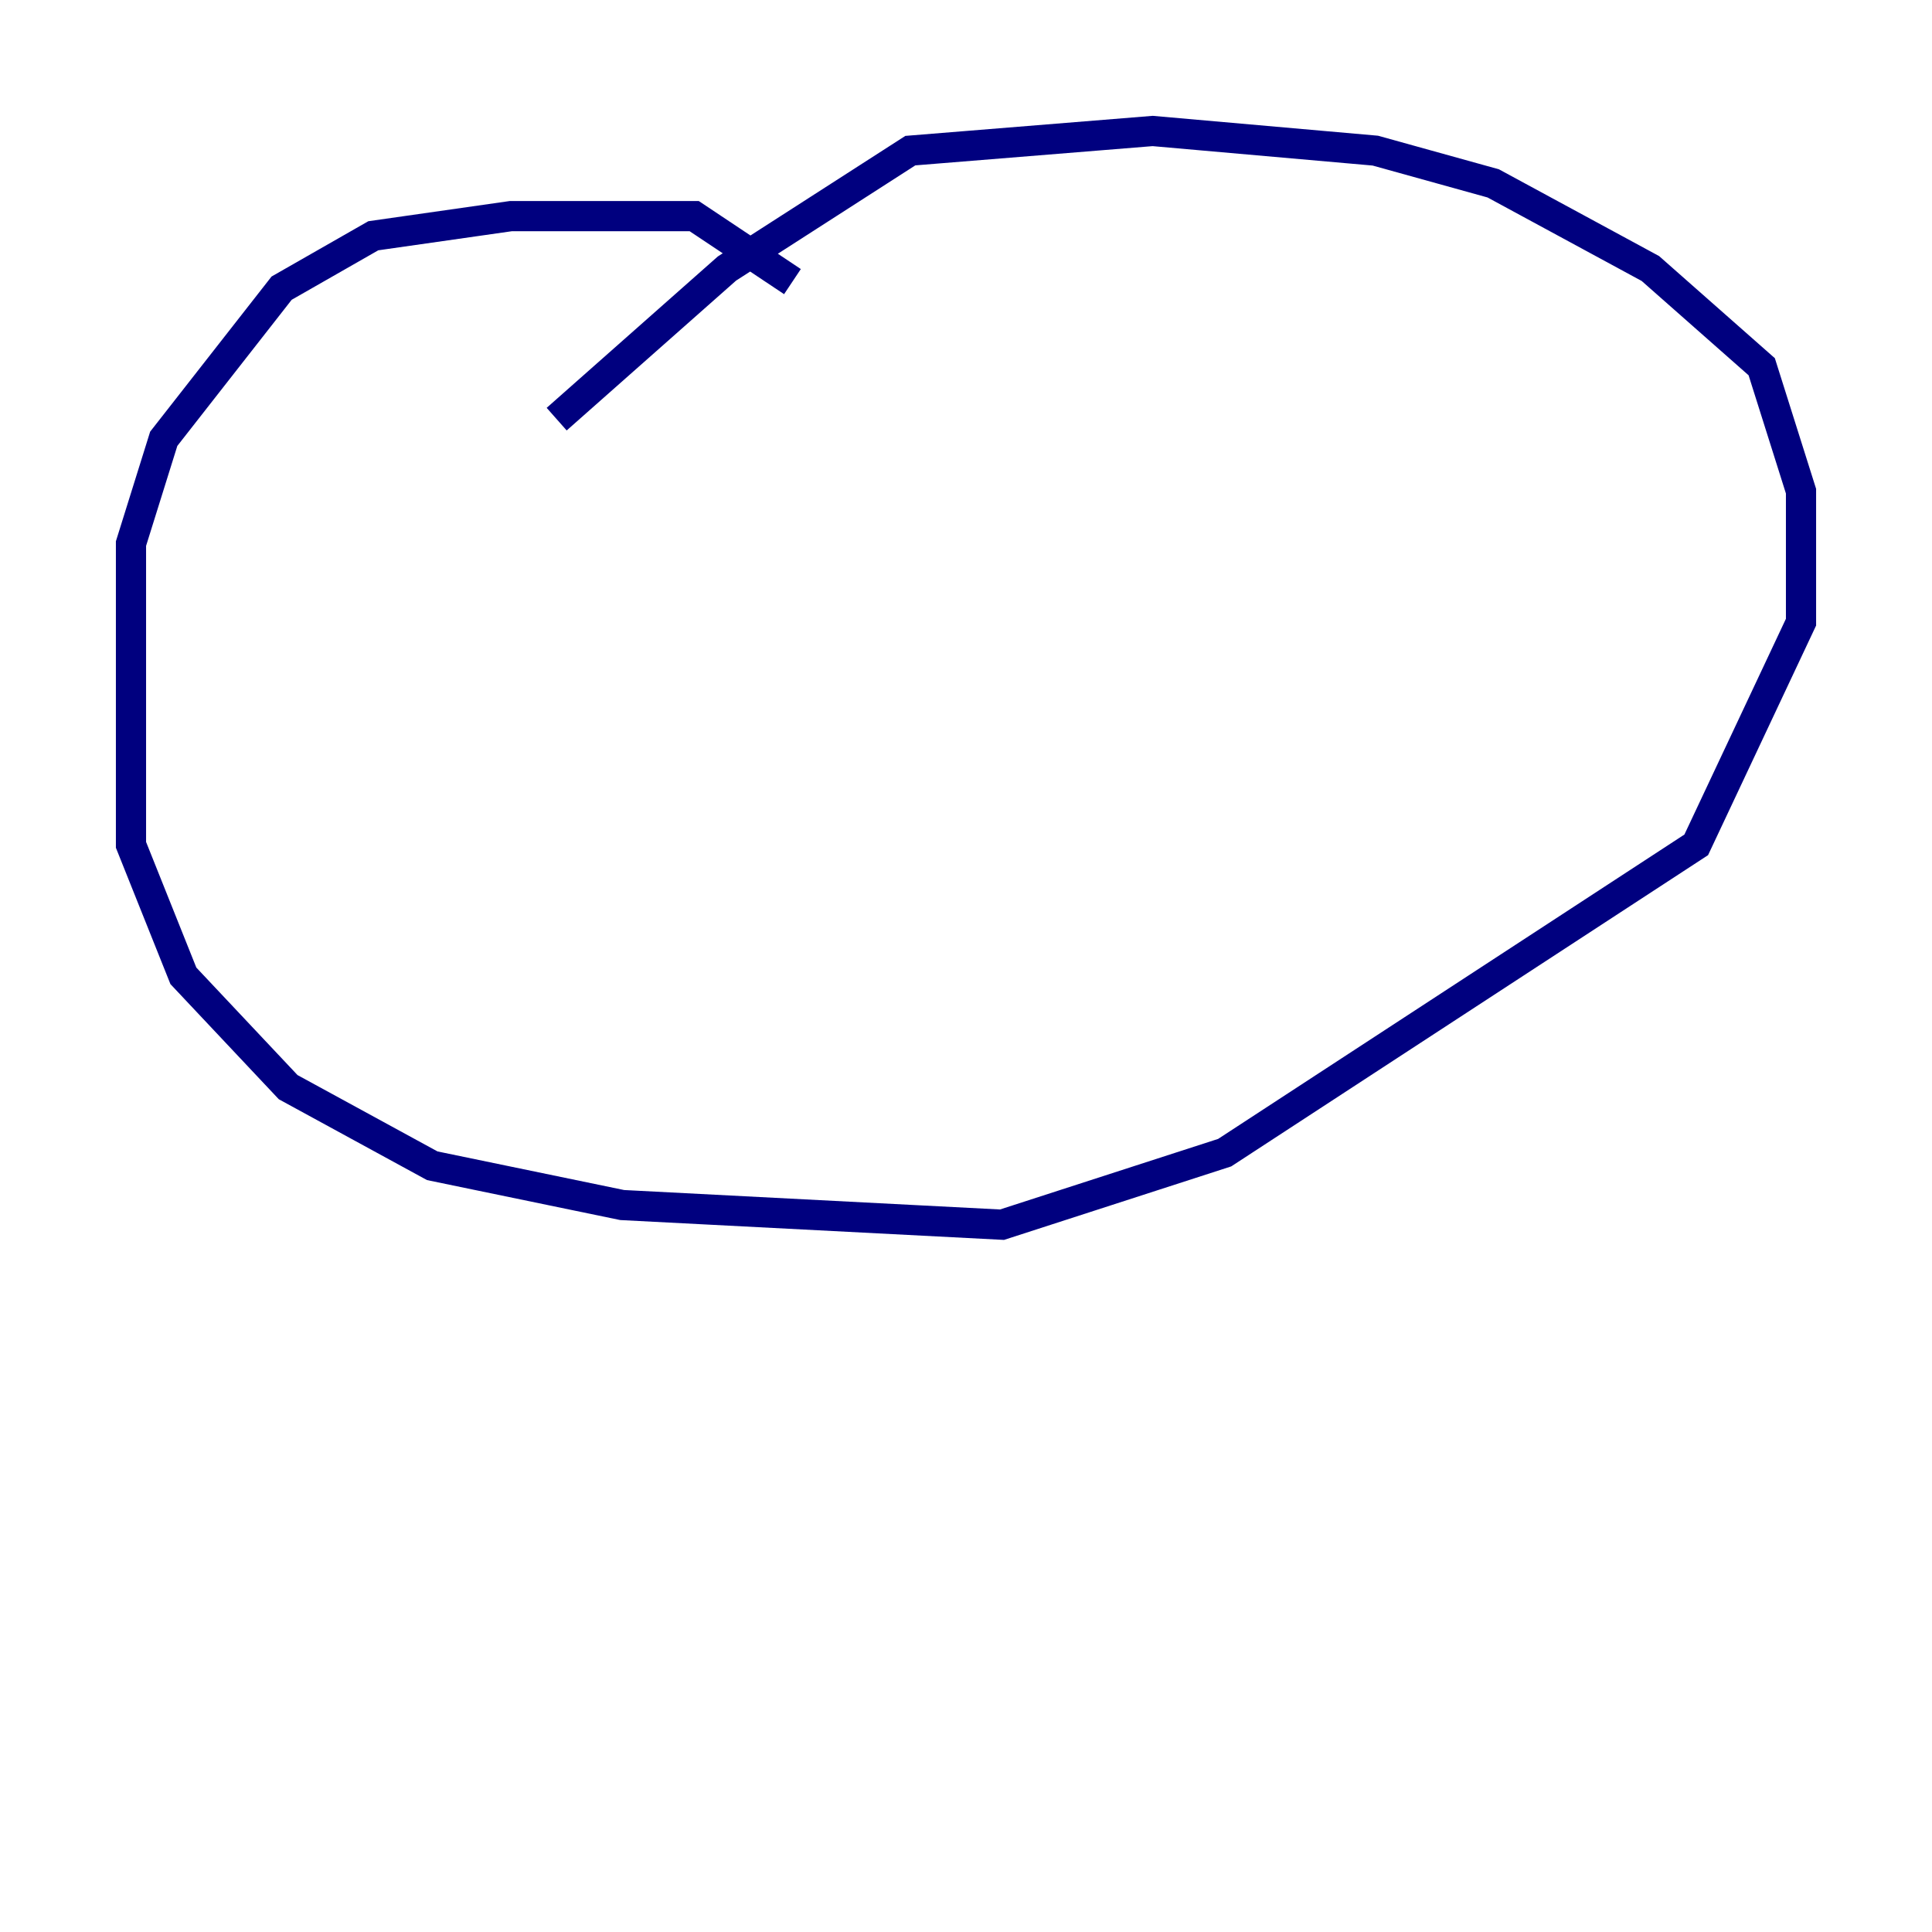 <?xml version="1.0" encoding="utf-8" ?>
<svg baseProfile="tiny" height="128" version="1.2" viewBox="0,0,128,128" width="128" xmlns="http://www.w3.org/2000/svg" xmlns:ev="http://www.w3.org/2001/xml-events" xmlns:xlink="http://www.w3.org/1999/xlink"><defs /><polyline fill="none" points="52.502,18.658 45.993,14.319 33.844,14.319 24.732,15.62 18.658,19.091 10.848,29.071 8.678,36.014 8.678,55.973 12.149,64.651 19.091,72.027 28.637,77.234 41.22,79.837 66.386,81.139 81.139,76.366 112.38,55.973 119.322,41.22 119.322,32.542 116.719,24.298 109.342,17.79 98.929,12.149 91.119,9.98 76.366,8.678 60.312,9.98 48.163,17.79 36.881,27.77" stroke="#00007f" stroke-width="2" /></svg>